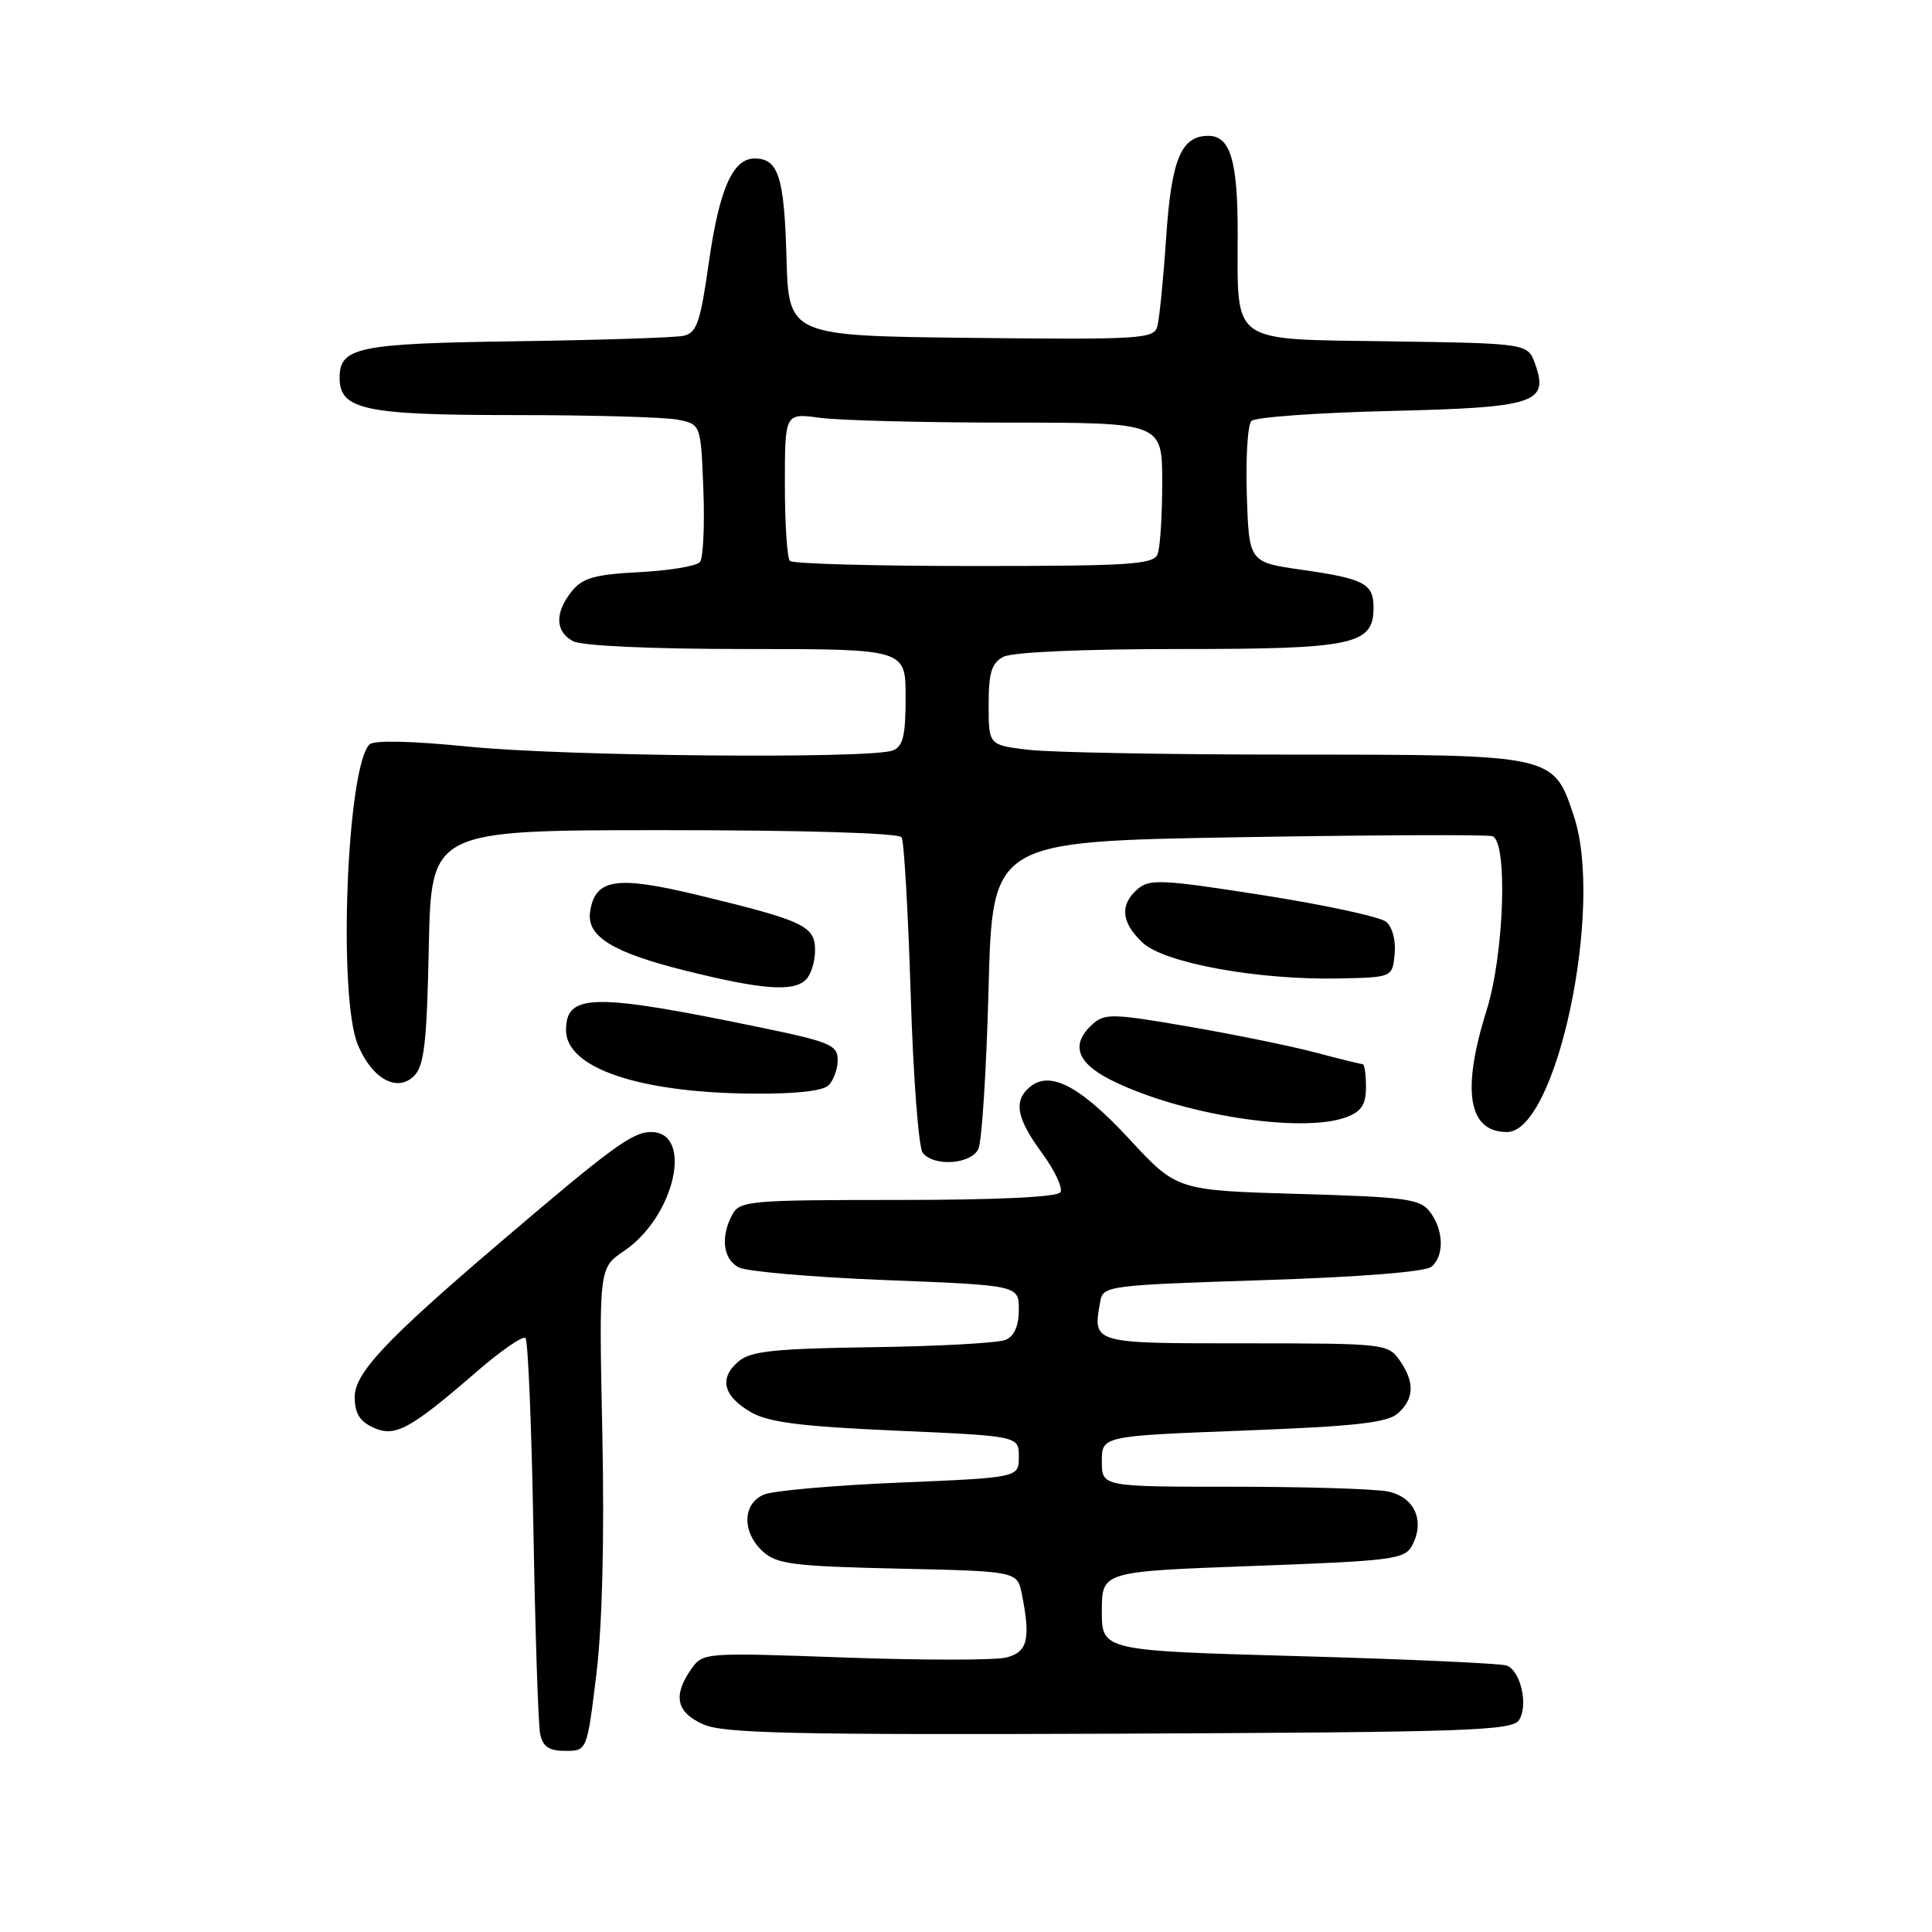 <?xml version="1.0" encoding="UTF-8" standalone="no"?>
<!DOCTYPE svg PUBLIC "-//W3C//DTD SVG 1.1//EN" "http://www.w3.org/Graphics/SVG/1.1/DTD/svg11.dtd" >
<svg xmlns="http://www.w3.org/2000/svg" xmlns:xlink="http://www.w3.org/1999/xlink" version="1.1" viewBox="0 0 256 256">
 <g >
 <path fill="currentColor"
d=" M 79.02 221.87 C 79.81 215.36 80.10 203.94 79.81 189.88 C 79.36 168.01 79.36 168.01 82.69 165.76 C 89.41 161.22 91.95 150.00 86.27 150.00 C 83.79 150.00 81.06 152.00 66.00 164.86 C 51.10 177.58 47.00 181.95 47.00 185.11 C 47.00 187.25 47.66 188.34 49.46 189.16 C 52.36 190.48 54.30 189.43 63.26 181.67 C 66.43 178.93 69.29 176.96 69.63 177.30 C 69.97 177.64 70.44 189.07 70.68 202.71 C 70.92 216.34 71.32 228.51 71.57 229.75 C 71.93 231.45 72.74 232.00 74.91 232.00 C 77.78 232.00 77.78 232.00 79.02 221.87 Z  M 201.29 227.90 C 202.53 225.94 201.50 221.41 199.66 220.70 C 198.91 220.41 186.53 219.85 172.15 219.45 C 146.00 218.72 146.00 218.72 146.00 213.47 C 146.00 208.23 146.00 208.23 166.03 207.50 C 184.54 206.82 186.13 206.62 187.11 204.79 C 188.86 201.52 187.43 198.34 183.89 197.63 C 182.16 197.28 172.93 197.00 163.38 197.00 C 146.00 197.00 146.00 197.00 146.00 193.64 C 146.00 190.28 146.00 190.28 164.75 189.56 C 179.67 188.99 183.86 188.52 185.25 187.26 C 187.41 185.32 187.47 183.12 185.44 180.22 C 183.93 178.06 183.38 178.00 165.02 178.00 C 144.55 178.00 144.78 178.07 145.80 172.40 C 146.16 170.38 146.90 170.29 167.26 169.63 C 180.12 169.22 188.87 168.53 189.67 167.85 C 191.40 166.42 191.31 163.00 189.48 160.58 C 188.19 158.86 186.32 158.61 171.99 158.20 C 155.94 157.73 155.94 157.73 149.64 150.93 C 143.16 143.93 139.14 141.81 136.49 144.01 C 134.26 145.86 134.67 148.16 138.07 152.78 C 139.76 155.08 140.86 157.42 140.51 157.98 C 140.12 158.62 132.11 159.00 118.98 159.00 C 99.33 159.00 98.01 159.12 97.04 160.93 C 95.45 163.90 95.80 166.82 97.87 167.93 C 98.90 168.48 107.68 169.24 117.37 169.62 C 135.00 170.31 135.00 170.31 135.00 173.55 C 135.00 175.68 134.40 177.04 133.25 177.54 C 132.29 177.95 124.36 178.39 115.64 178.51 C 102.48 178.70 99.45 179.03 97.83 180.42 C 95.24 182.63 95.83 185.00 99.50 187.12 C 101.83 188.47 106.13 189.01 118.75 189.57 C 135.00 190.28 135.00 190.28 135.00 193.03 C 135.00 195.79 135.00 195.79 119.25 196.45 C 110.59 196.81 102.49 197.52 101.25 198.03 C 98.36 199.22 98.29 203.04 101.10 205.60 C 102.95 207.26 105.18 207.54 119.00 207.85 C 134.79 208.20 134.79 208.20 135.40 211.23 C 136.59 217.19 136.17 218.92 133.33 219.63 C 131.87 220.00 122.23 220.00 111.91 219.63 C 93.24 218.96 93.14 218.96 91.57 221.20 C 89.12 224.70 89.63 226.94 93.25 228.51 C 95.94 229.69 105.45 229.89 148.39 229.72 C 194.66 229.52 200.39 229.33 201.29 227.90 Z  M 129.64 152.25 C 130.10 151.29 130.71 141.72 130.99 131.00 C 131.50 111.50 131.50 111.50 164.00 110.94 C 181.88 110.64 197.06 110.57 197.75 110.80 C 199.81 111.48 199.32 126.40 196.99 133.84 C 193.63 144.54 194.54 150.00 199.68 150.00 C 206.25 150.00 212.56 120.23 208.55 108.15 C 205.83 99.96 206.02 100.00 171.30 99.99 C 154.91 99.99 139.14 99.70 136.25 99.35 C 131.00 98.72 131.00 98.72 131.00 93.40 C 131.00 89.15 131.39 87.86 132.93 87.04 C 134.09 86.41 143.41 86.00 156.21 86.00 C 179.42 86.00 182.00 85.45 182.00 80.50 C 182.00 77.33 180.77 76.68 172.50 75.50 C 165.50 74.50 165.50 74.50 165.21 65.59 C 165.05 60.69 165.32 56.28 165.82 55.78 C 166.32 55.28 174.52 54.69 184.05 54.46 C 203.43 54.00 205.24 53.42 203.43 48.27 C 202.45 45.50 202.45 45.50 184.19 45.23 C 162.75 44.91 164.00 45.80 164.00 30.87 C 164.00 21.26 163.02 18.00 160.12 18.00 C 156.50 18.00 155.22 21.09 154.52 31.50 C 154.15 37.00 153.62 42.30 153.35 43.27 C 152.89 44.90 151.07 45.02 128.68 44.77 C 104.50 44.50 104.50 44.50 104.21 34.06 C 103.92 23.43 103.13 21.00 99.99 21.00 C 97.09 21.00 95.30 25.07 93.92 34.82 C 92.79 42.78 92.32 44.12 90.55 44.50 C 89.42 44.74 79.46 45.06 68.40 45.22 C 47.38 45.51 45.00 46.01 45.00 50.07 C 45.00 54.29 48.32 55.00 68.10 55.00 C 78.36 55.00 88.12 55.27 89.80 55.61 C 92.86 56.22 92.86 56.22 93.20 64.86 C 93.38 69.61 93.18 73.94 92.75 74.47 C 92.32 75.00 88.71 75.61 84.73 75.81 C 78.80 76.12 77.19 76.58 75.77 78.34 C 73.49 81.19 73.55 83.69 75.93 84.96 C 77.09 85.58 86.33 86.00 98.93 86.00 C 120.00 86.00 120.00 86.00 120.00 92.39 C 120.00 97.50 119.66 98.92 118.29 99.44 C 115.32 100.58 74.96 100.22 62.17 98.94 C 54.58 98.18 49.54 98.06 48.96 98.64 C 45.95 101.65 44.76 132.11 47.42 138.45 C 49.30 142.96 52.63 144.80 54.87 142.56 C 56.21 141.23 56.56 138.15 56.82 125.47 C 57.14 110.00 57.14 110.00 88.01 110.00 C 106.47 110.00 119.12 110.38 119.47 110.95 C 119.79 111.48 120.33 120.81 120.67 131.70 C 121.00 142.59 121.72 152.06 122.26 152.75 C 123.74 154.62 128.64 154.29 129.64 152.25 Z  M 178.43 148.02 C 180.41 147.27 181.00 146.35 181.00 144.02 C 181.00 142.36 180.80 141.00 180.55 141.00 C 180.30 141.00 177.49 140.31 174.30 139.46 C 171.11 138.62 163.55 137.07 157.51 136.03 C 147.45 134.29 146.37 134.26 144.76 135.72 C 141.86 138.34 142.63 140.77 147.08 143.04 C 156.16 147.67 172.52 150.27 178.43 148.02 Z  M 109.80 143.80 C 110.46 143.14 111.00 141.62 111.00 140.43 C 111.00 138.48 109.95 138.04 100.75 136.14 C 78.60 131.56 75.00 131.61 75.00 136.51 C 75.00 141.49 84.59 144.77 99.55 144.91 C 105.36 144.97 109.03 144.57 109.80 143.80 Z  M 106.80 129.80 C 107.46 129.14 108.00 127.39 108.00 125.92 C 108.00 122.69 106.53 122.00 92.50 118.61 C 81.65 115.99 78.85 116.42 78.19 120.82 C 77.70 124.06 81.16 126.20 90.73 128.59 C 100.98 131.15 105.14 131.46 106.80 129.80 Z  M 184.80 126.41 C 184.97 124.63 184.50 122.83 183.68 122.15 C 182.89 121.49 175.56 119.91 167.37 118.62 C 154.05 116.53 152.32 116.44 150.75 117.80 C 148.34 119.88 148.56 122.24 151.40 124.91 C 154.29 127.62 166.79 129.89 177.50 129.65 C 184.50 129.50 184.50 129.50 184.80 126.41 Z  M 104.67 74.33 C 104.30 73.97 104.00 69.41 104.00 64.20 C 104.00 54.73 104.00 54.73 108.64 55.36 C 111.19 55.71 122.44 56.00 133.64 56.00 C 154.00 56.00 154.00 56.00 154.00 63.92 C 154.00 68.27 153.73 72.55 153.39 73.42 C 152.86 74.80 149.77 75.00 129.06 75.00 C 116.01 75.00 105.03 74.70 104.67 74.33 Z "/>
</g>
</svg>